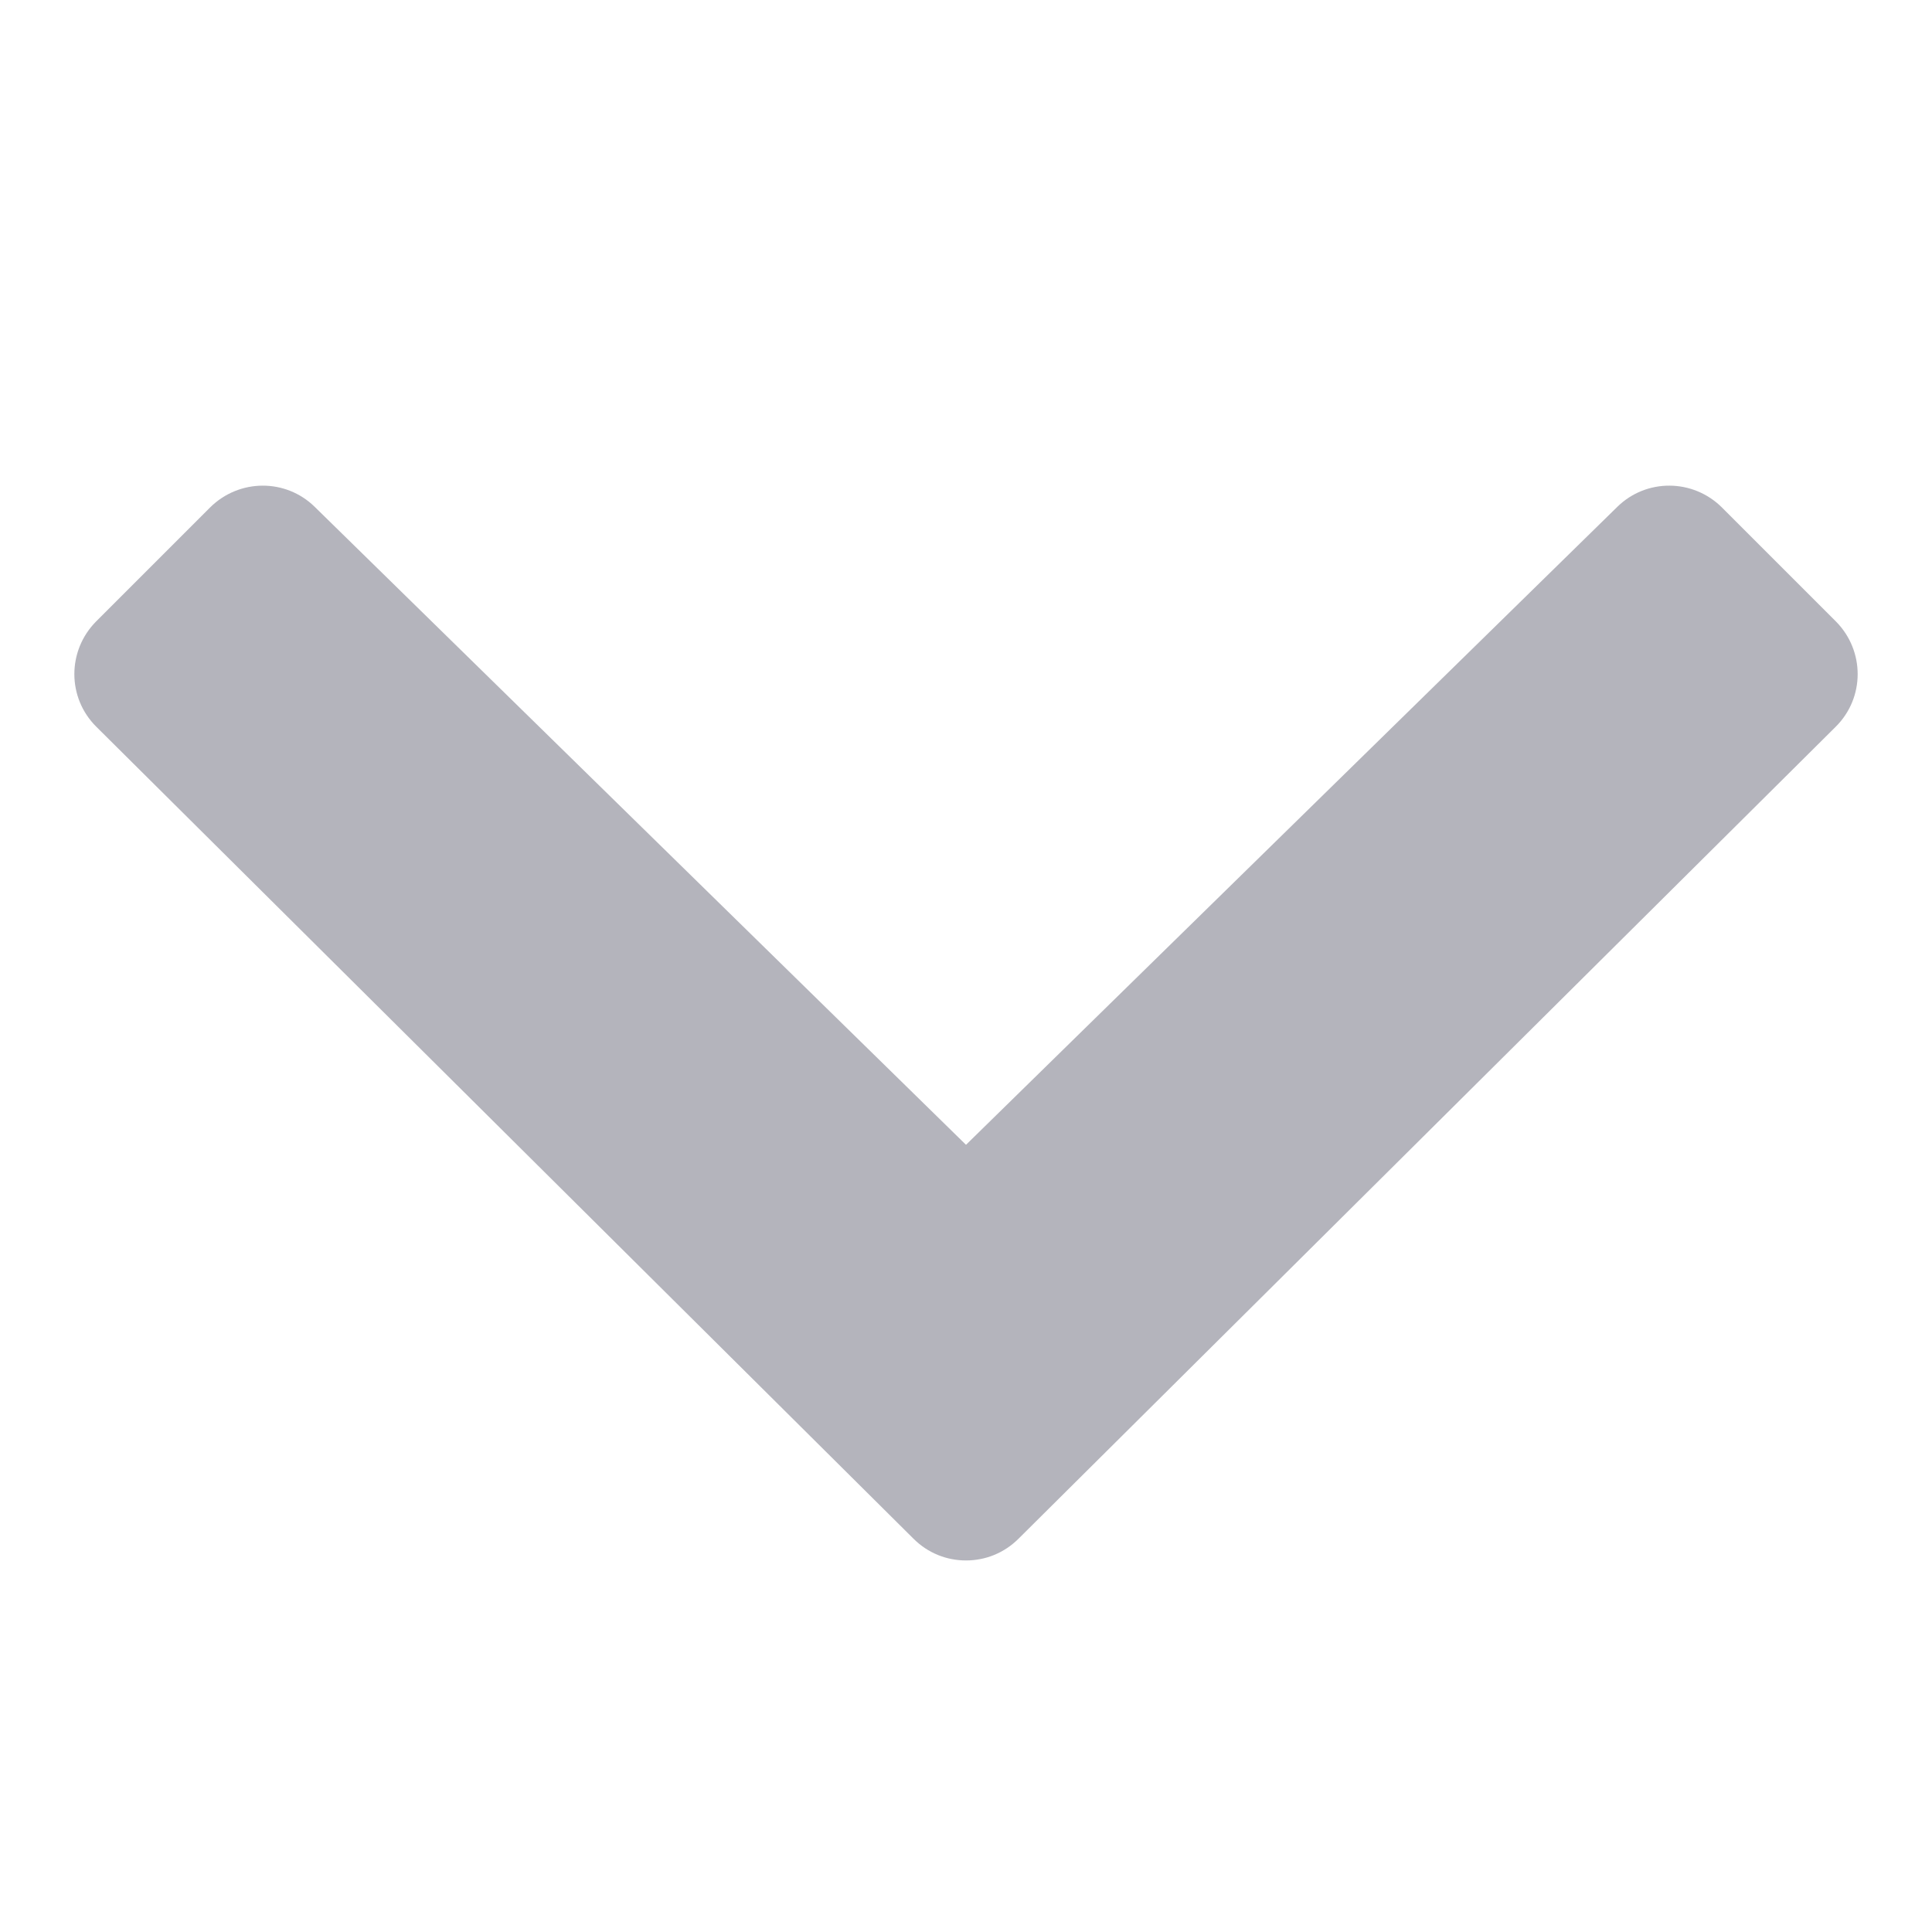   <svg xmlns="http://www.w3.org/2000/svg" x="0px" y="0px"
                        width="26" height="26"
                        viewBox="0 0 172 172"
                        style=" fill:#000000;"><g fill="none" fill-rule="nonzero" stroke="none" stroke-width="1" stroke-linecap="butt" stroke-linejoin="miter" stroke-miterlimit="10" stroke-dasharray="" stroke-dashoffset="0" font-family="none" font-weight="none" font-size="none" text-anchor="none" style="mix-blend-mode: normal">
                        <path d="M0,172v-172h172v172z" fill="none"></path>
                        <g fill="#B4B4BC"><g id="surface1">
                    <path d="M86,101.918l57.988,-56.799c2.584,-2.532 6.719,-2.507 9.303,0.052l10.156,10.156c2.584,2.61 2.584,6.796 -0.026,9.38l-72.743,72.278c-1.292,1.292 -2.972,1.938 -4.677,1.938c-1.706,0 -3.385,-0.646 -4.677,-1.938l-72.743,-72.278c-2.61,-2.584 -2.61,-6.77 -0.026,-9.38l10.156,-10.156c2.584,-2.558 6.719,-2.584 9.303,-0.052z"></path></g></g></g></svg>